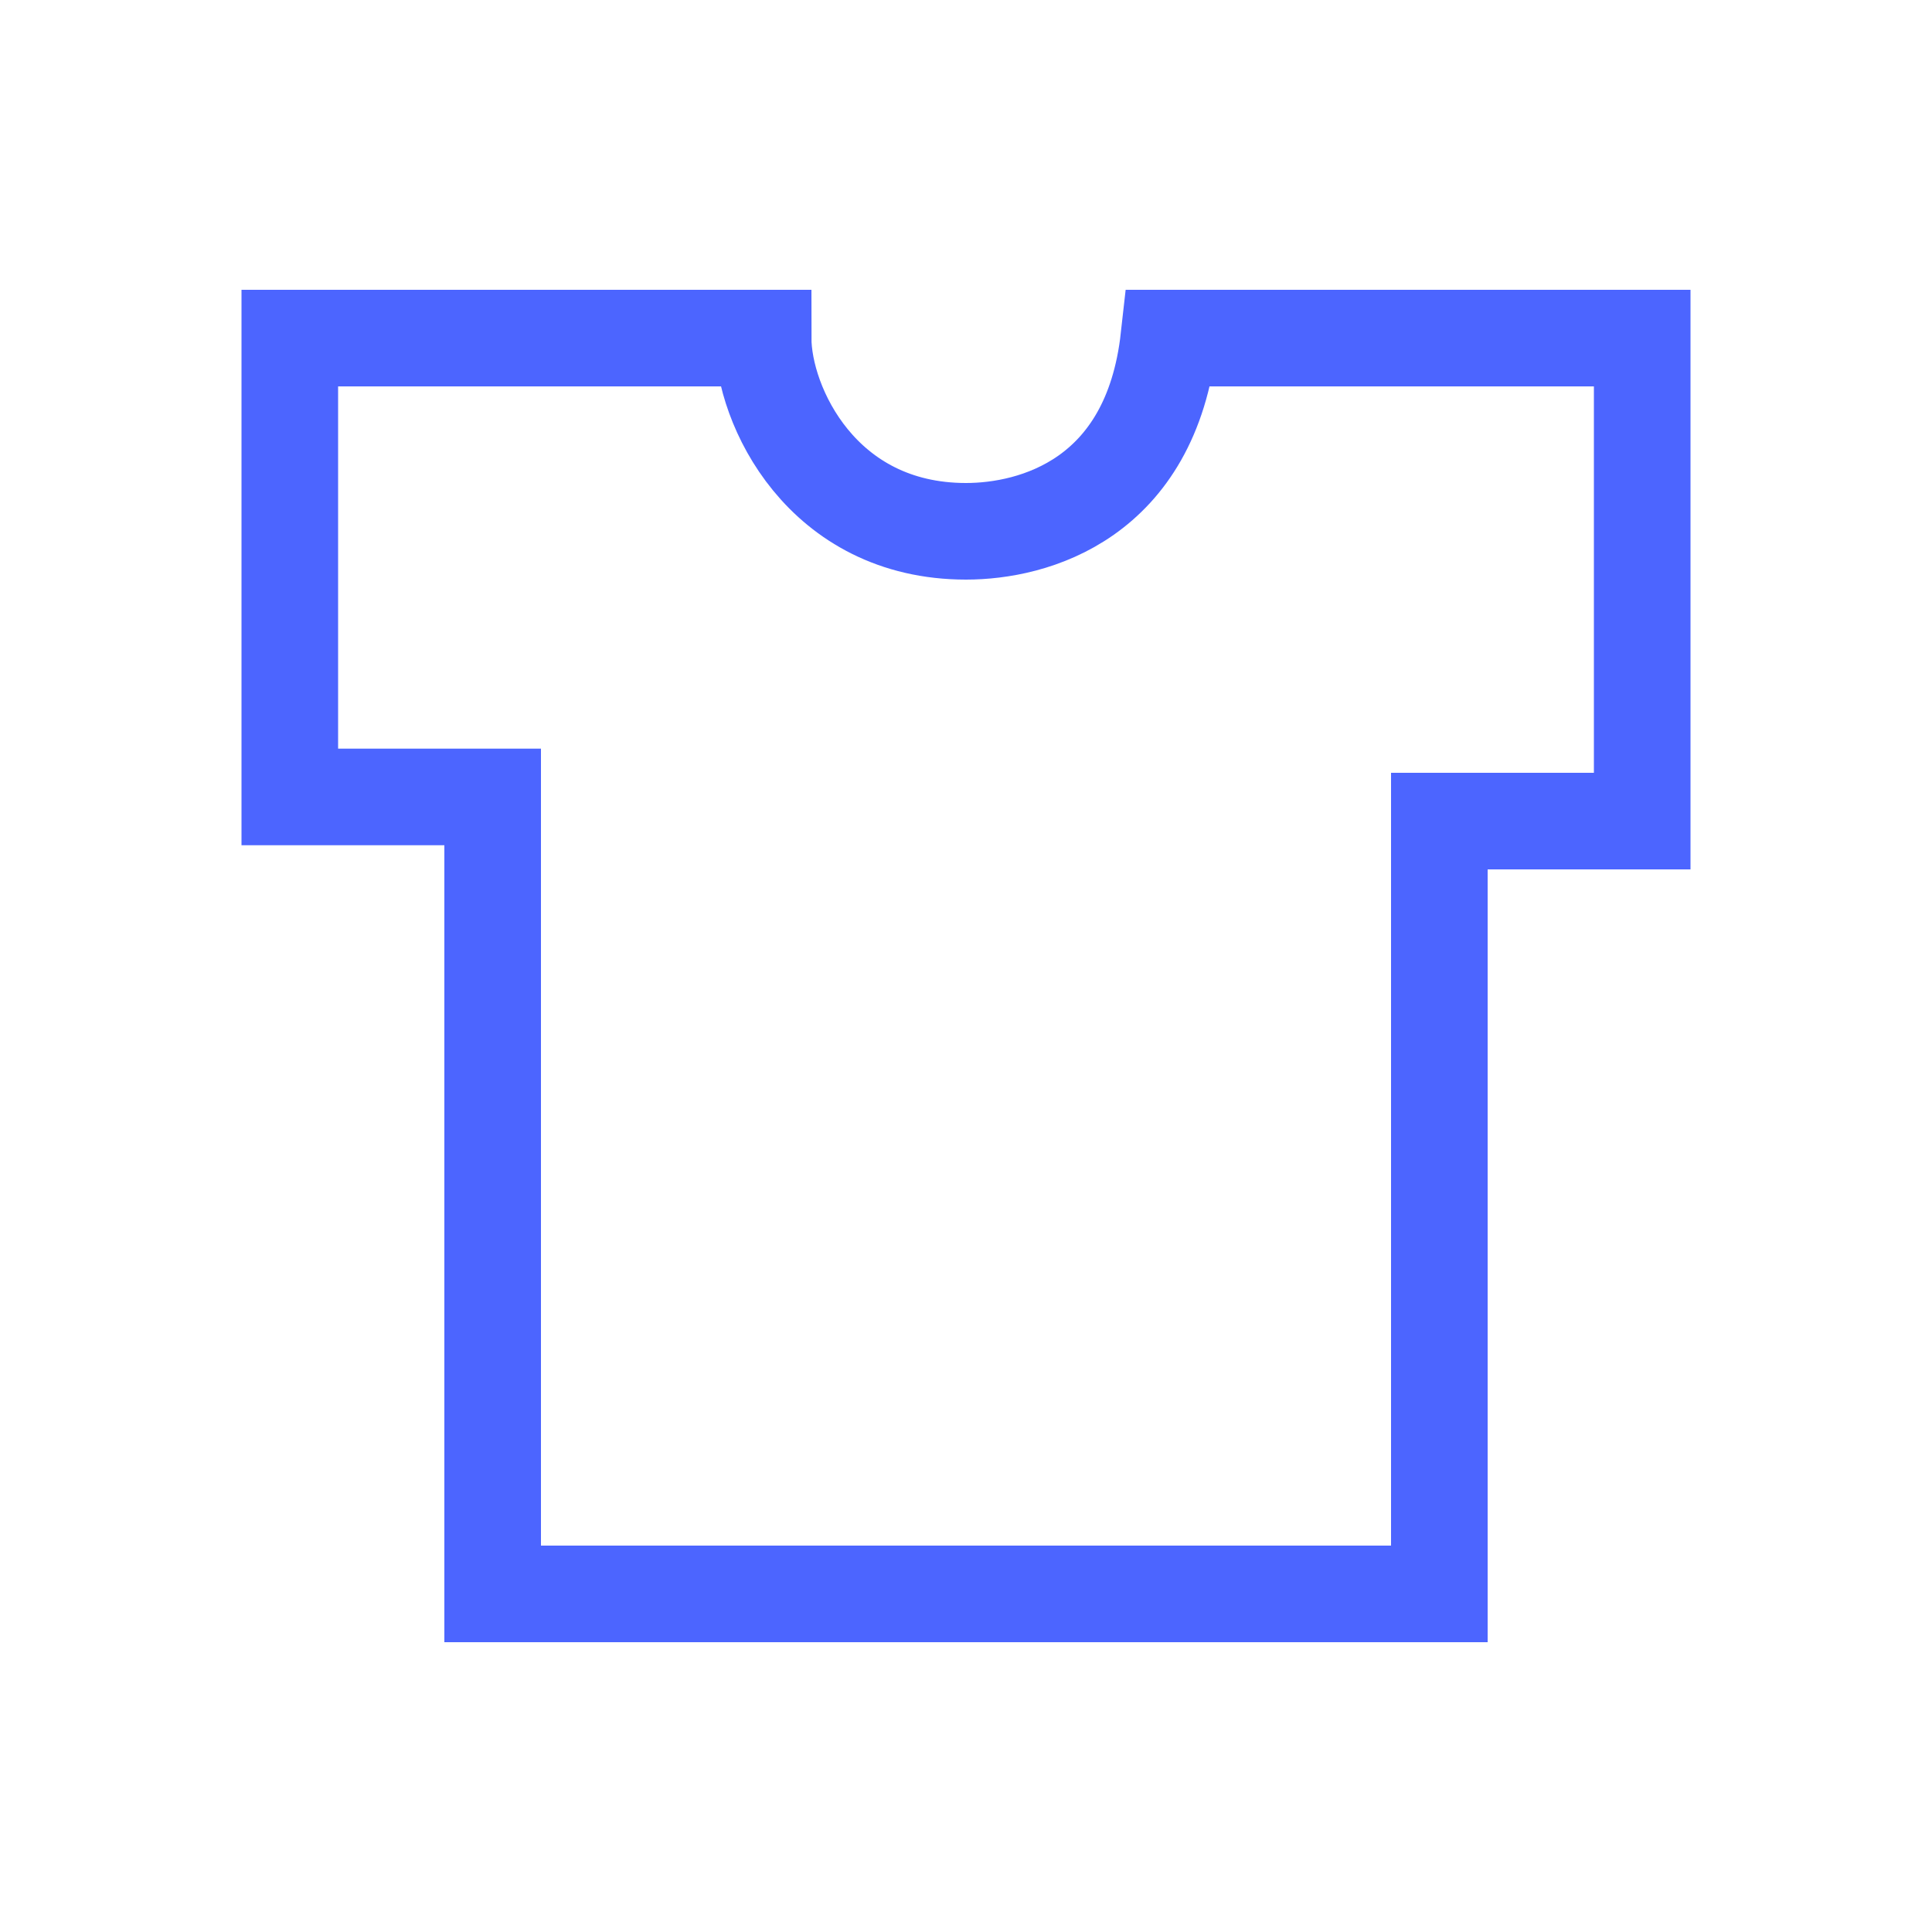 <svg width="40" height="40" viewBox="0 0 40 40" fill="none" xmlns="http://www.w3.org/2000/svg">
<path d="M6 16.5H10.2V33H29.8V17H34V7H24.2C23.827 10.343 21.4 11 20 11C17.013 11 15.8 8.393 15.8 7H6V16.5Z" stroke="#4C65FF" stroke-width="2"/>
</svg>
